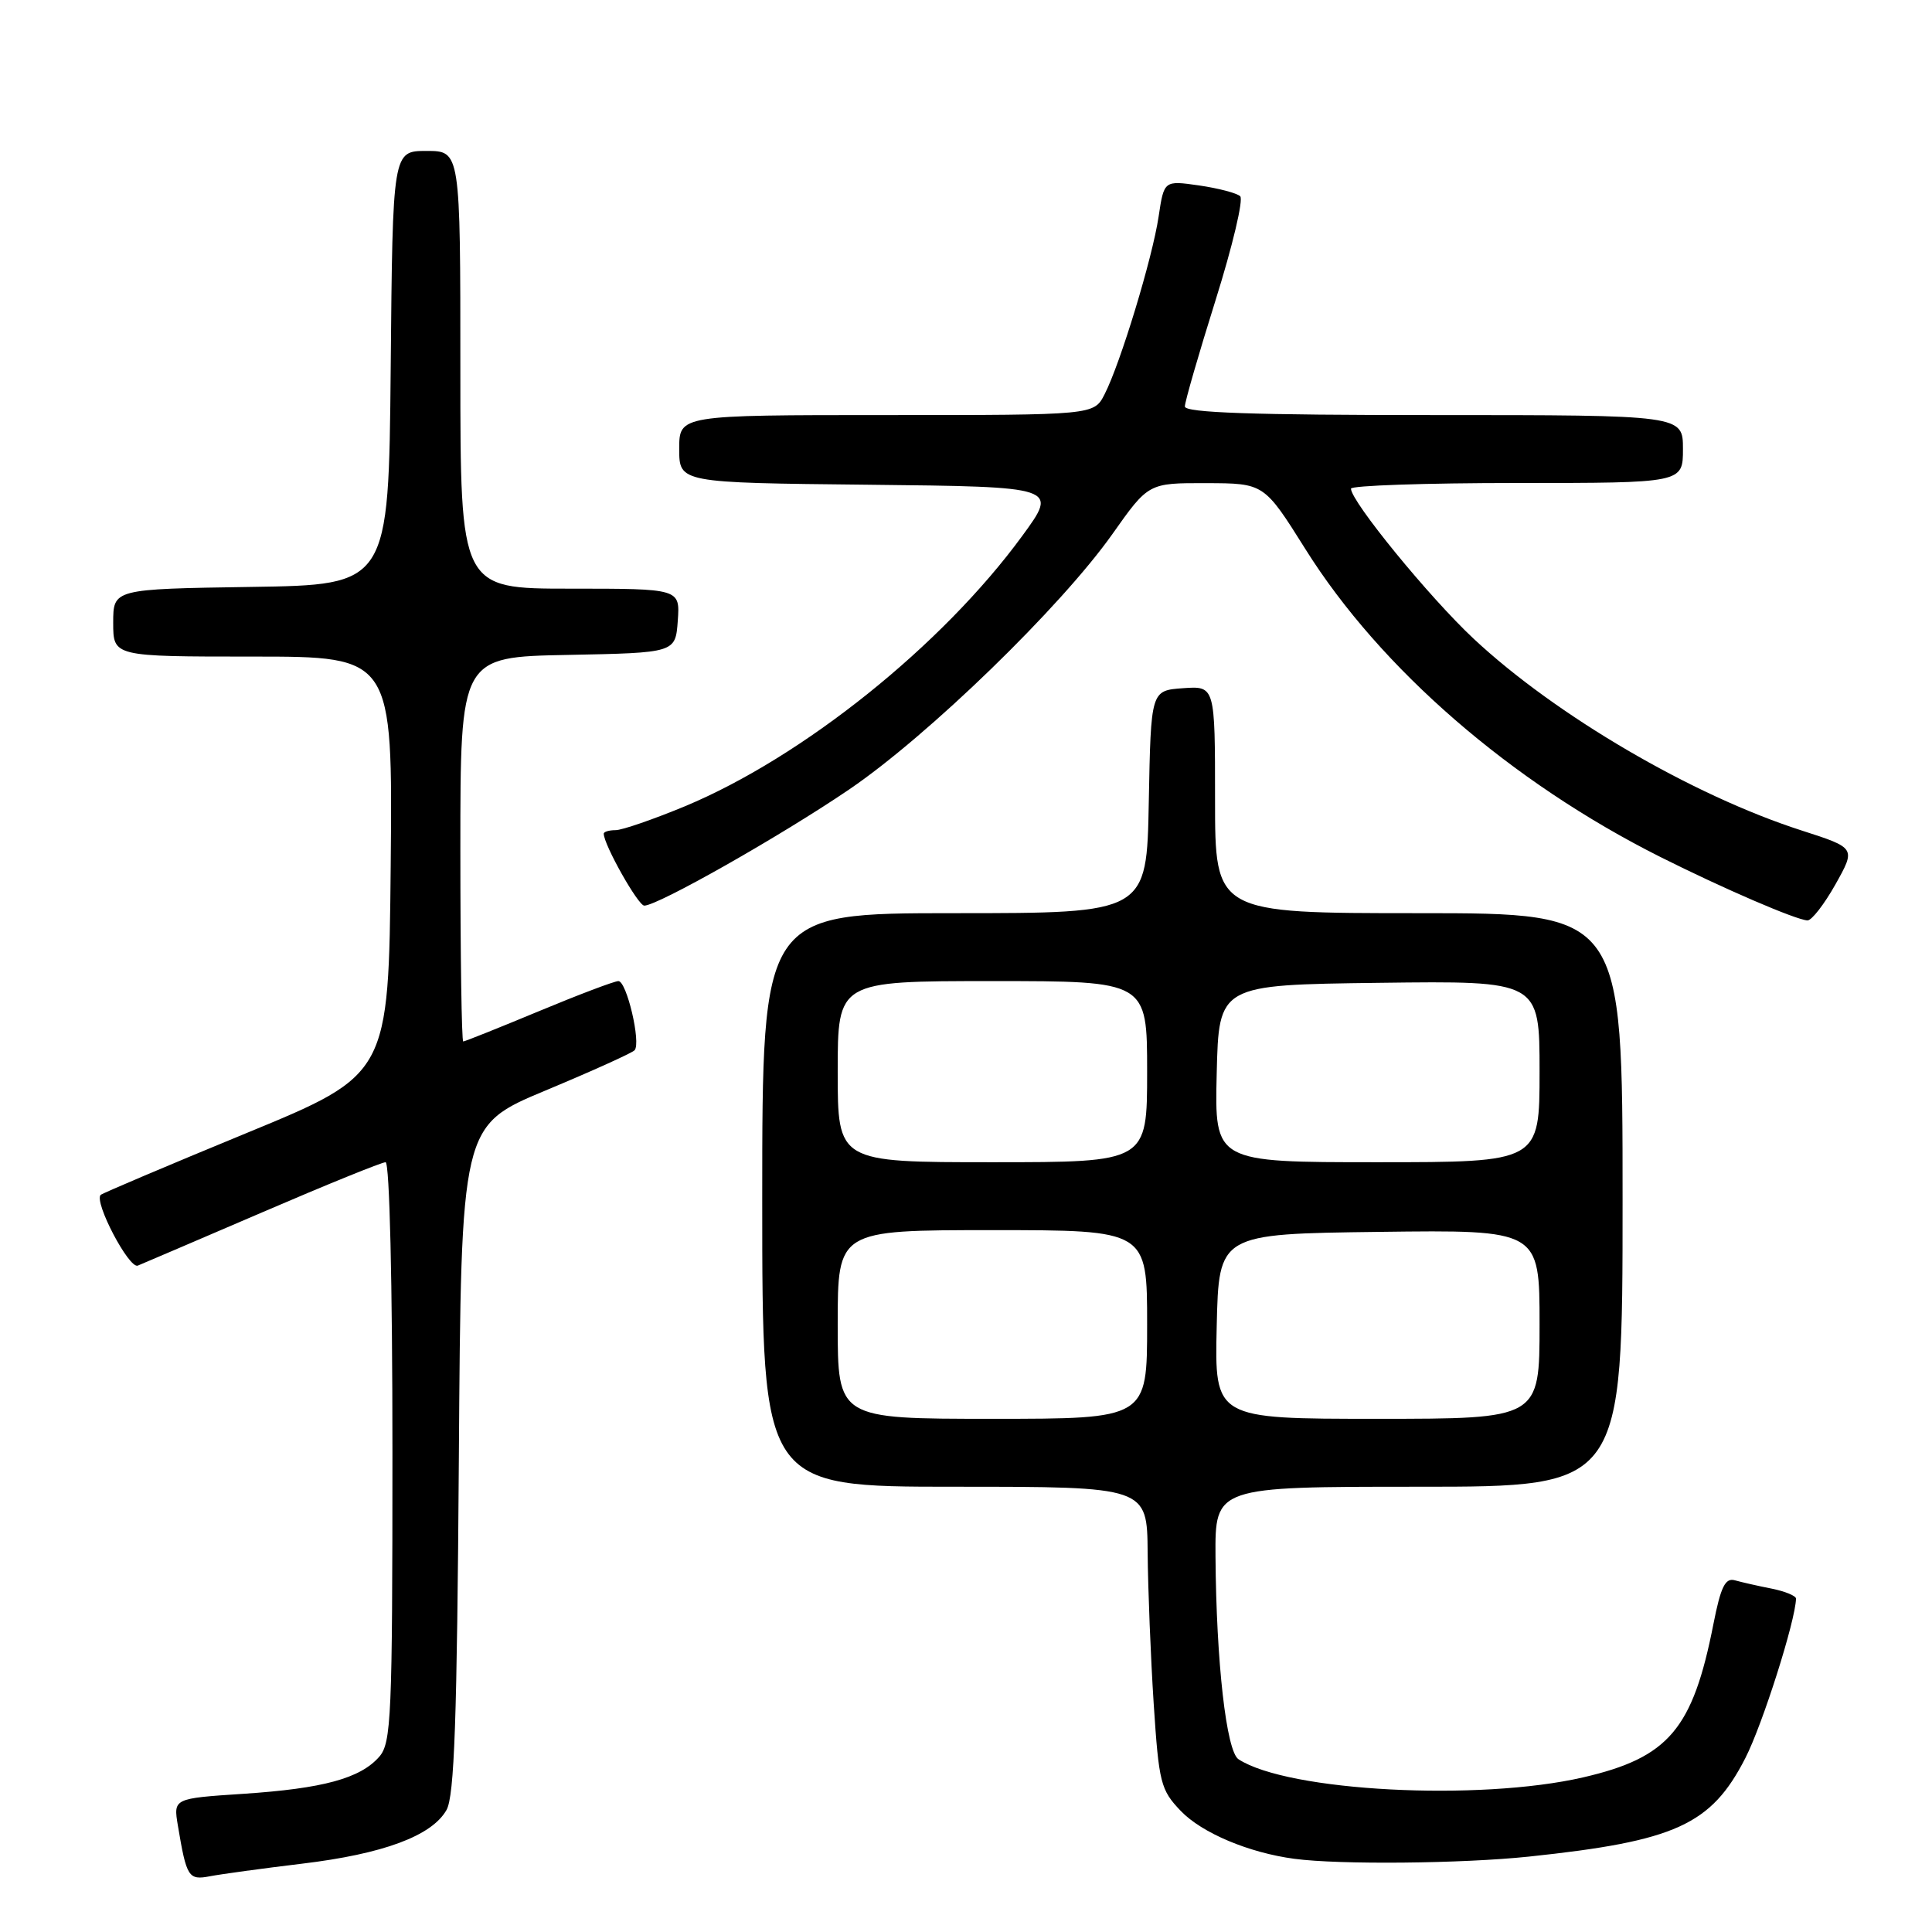 <?xml version="1.0" encoding="UTF-8" standalone="no"?>
<!DOCTYPE svg PUBLIC "-//W3C//DTD SVG 1.1//EN" "http://www.w3.org/Graphics/SVG/1.1/DTD/svg11.dtd" >
<svg xmlns="http://www.w3.org/2000/svg" xmlns:xlink="http://www.w3.org/1999/xlink" version="1.1" viewBox="0 0 256 256">
 <g >
 <path fill="currentColor"
d=" M 40.00 246.95 C 50.77 245.66 57.21 243.27 59.16 239.84 C 60.21 238.01 60.56 227.90 60.80 193.33 C 61.10 149.16 61.10 149.16 72.30 144.49 C 78.46 141.92 83.77 139.52 84.09 139.16 C 84.96 138.18 83.04 130.00 81.94 130.00 C 81.42 130.00 76.66 131.80 71.38 134.00 C 66.09 136.20 61.59 138.00 61.38 138.00 C 61.17 138.00 61.00 126.54 61.00 112.53 C 61.00 87.05 61.00 87.05 75.25 86.78 C 89.50 86.50 89.50 86.50 89.81 82.25 C 90.11 78.00 90.11 78.00 75.56 78.00 C 61.00 78.00 61.00 78.00 61.00 49.00 C 61.00 20.00 61.00 20.00 56.52 20.00 C 52.03 20.00 52.03 20.00 51.77 48.75 C 51.50 77.50 51.50 77.50 33.25 77.77 C 15.00 78.05 15.00 78.05 15.00 82.52 C 15.00 87.00 15.00 87.00 33.52 87.00 C 52.03 87.00 52.03 87.00 51.77 114.69 C 51.50 142.38 51.50 142.38 32.61 150.16 C 22.22 154.44 13.55 158.12 13.34 158.33 C 12.42 159.25 17.10 168.17 18.26 167.70 C 18.94 167.42 26.40 164.23 34.84 160.60 C 43.27 156.97 50.59 154.00 51.09 154.00 C 51.62 154.00 52.00 169.94 52.00 192.39 C 52.00 227.52 51.85 230.95 50.25 232.78 C 47.74 235.65 42.80 236.99 32.23 237.69 C 22.97 238.30 22.97 238.30 23.57 241.90 C 24.72 248.77 24.97 249.16 27.84 248.61 C 29.30 248.33 34.77 247.58 40.00 246.95 Z  M 202.58 246.01 C 222.01 243.96 226.74 241.81 231.27 232.95 C 233.54 228.52 237.91 214.77 237.98 211.83 C 237.99 211.46 236.54 210.86 234.75 210.50 C 232.96 210.15 230.77 209.65 229.88 209.40 C 228.61 209.04 228.01 210.25 227.04 215.18 C 224.30 229.13 221.11 232.89 209.78 235.51 C 195.94 238.70 170.66 237.38 164.11 233.11 C 162.50 232.07 161.16 220.25 161.06 206.25 C 161.00 197.00 161.00 197.00 188.00 197.00 C 215.00 197.00 215.00 197.00 215.00 159.00 C 215.00 121.00 215.00 121.00 188.00 121.00 C 161.00 121.00 161.00 121.00 161.00 105.94 C 161.00 90.89 161.00 90.89 156.75 91.19 C 152.50 91.50 152.50 91.50 152.22 106.25 C 151.95 121.00 151.95 121.00 126.47 121.00 C 101.00 121.00 101.00 121.00 101.00 159.00 C 101.00 197.00 101.00 197.00 126.50 197.00 C 152.00 197.00 152.00 197.00 152.07 205.75 C 152.11 210.56 152.47 219.56 152.87 225.74 C 153.56 236.27 153.79 237.17 156.46 239.96 C 159.26 242.88 165.48 245.50 171.50 246.30 C 177.48 247.10 193.70 246.94 202.58 246.01 Z  M 243.21 117.18 C 245.91 112.36 245.91 112.36 238.74 110.05 C 224.24 105.39 206.12 94.79 195.25 84.62 C 189.40 79.15 179.03 66.46 179.01 64.75 C 179.00 64.34 188.90 64.00 201.00 64.00 C 223.00 64.00 223.00 64.00 223.00 59.50 C 223.00 55.00 223.00 55.00 190.00 55.00 C 166.02 55.00 157.00 54.69 157.00 53.86 C 157.00 53.24 158.84 46.88 161.08 39.74 C 163.32 32.60 164.79 26.42 164.33 26.00 C 163.87 25.58 161.42 24.94 158.87 24.57 C 154.24 23.91 154.24 23.91 153.52 28.71 C 152.70 34.21 148.45 48.18 146.36 52.25 C 144.95 55.00 144.95 55.00 117.47 55.00 C 90.00 55.00 90.00 55.00 90.00 59.48 C 90.00 63.97 90.00 63.97 115.10 64.23 C 140.21 64.50 140.21 64.50 135.46 71.00 C 124.85 85.52 106.38 100.32 90.77 106.83 C 86.57 108.57 82.43 110.00 81.57 110.00 C 80.71 110.00 80.00 110.21 80.00 110.47 C 80.00 111.92 84.55 120.00 85.37 120.00 C 87.17 120.00 103.45 110.77 112.50 104.62 C 122.98 97.50 140.56 80.44 147.41 70.75 C 152.18 64.00 152.18 64.00 159.84 64.02 C 167.50 64.04 167.50 64.04 172.98 72.77 C 182.92 88.62 200.22 103.62 220.00 113.55 C 228.39 117.76 237.98 121.89 239.50 121.96 C 240.05 121.98 241.72 119.83 243.21 117.18 Z  M 111.00 175.50 C 111.00 163.00 111.00 163.00 131.50 163.00 C 152.00 163.00 152.00 163.00 152.00 175.50 C 152.00 188.00 152.00 188.00 131.50 188.00 C 111.00 188.00 111.00 188.00 111.00 175.50 Z  M 161.22 175.75 C 161.50 163.50 161.50 163.50 182.75 163.23 C 204.00 162.96 204.00 162.96 204.00 175.48 C 204.00 188.00 204.00 188.00 182.47 188.00 C 160.94 188.00 160.94 188.00 161.22 175.75 Z  M 111.00 142.00 C 111.00 130.00 111.00 130.00 131.50 130.00 C 152.00 130.00 152.00 130.00 152.00 142.00 C 152.00 154.00 152.00 154.00 131.50 154.00 C 111.00 154.00 111.00 154.00 111.00 142.00 Z  M 161.22 142.25 C 161.50 130.50 161.50 130.50 182.75 130.23 C 204.00 129.96 204.00 129.96 204.00 141.98 C 204.00 154.00 204.00 154.00 182.47 154.00 C 160.94 154.00 160.94 154.00 161.22 142.25 Z "/>
</g>
</svg>